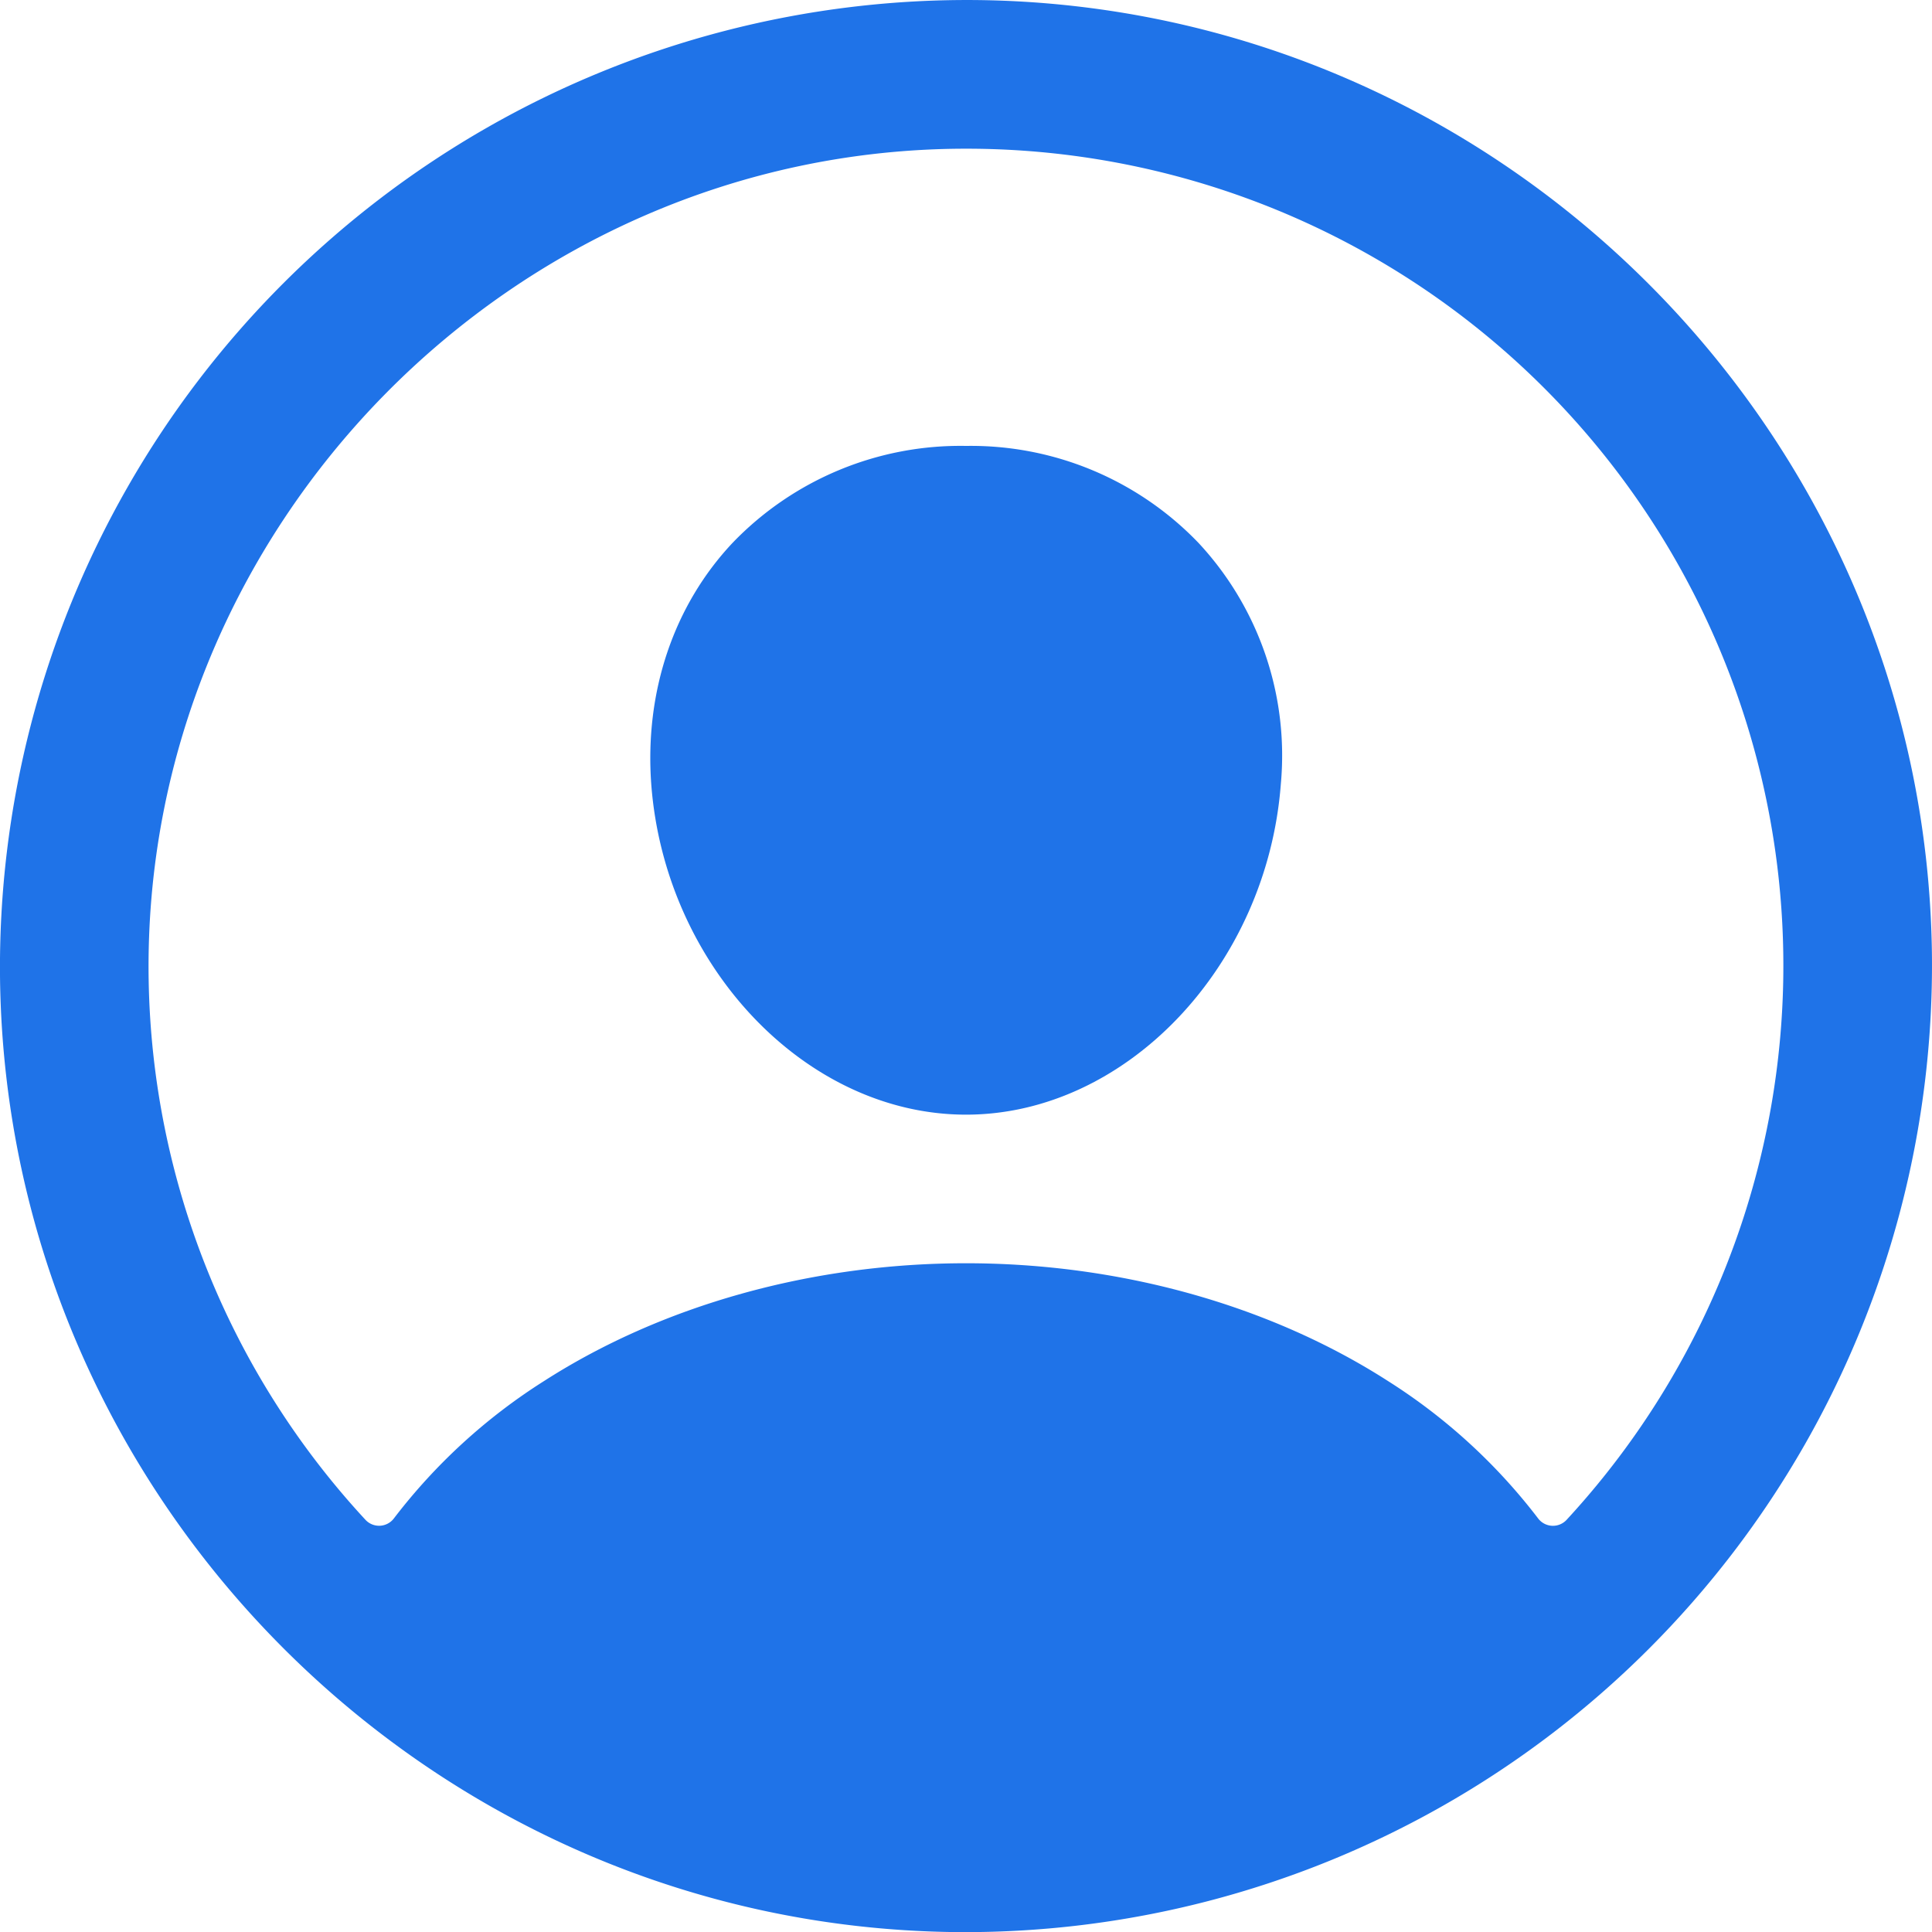 <svg xmlns="http://www.w3.org/2000/svg" width="211.65" height="211.66"><g fill="#1f73e8"><path d="M107.305.01a105.968 105.968 0 00-107.3 107.3c.794 57.077 47.268 103.551 104.345 104.345a105.932 105.932 0 00107.29-107.291C210.856 47.278 164.382.803 107.305.01zm64.314 166.488a2.035 2.035 0 01-3.124-.163 63.223 63.223 0 00-16.458-15.054c-12.953-8.313-29.365-12.892-46.21-12.892s-33.257 4.579-46.21 12.892a63.208 63.208 0 00-16.458 15.049 2.035 2.035 0 01-3.124.163 89.2 89.2 0 01-23.749-59.137c-.829-49.507 39.794-90.944 89.321-91.066a89.492 89.492 0 0166.012 150.208z"/><path d="M105.829 48.85A34.609 34.609 0 0080.28 59.442c-6.446 6.833-9.666 16.28-8.939 26.419 1.475 19.969 16.947 36.249 34.488 36.249s32.982-16.28 34.488-36.243a34.176 34.176 0 00-8.995-26.364 34.547 34.547 0 00-25.493-10.653z"/></g></svg>
